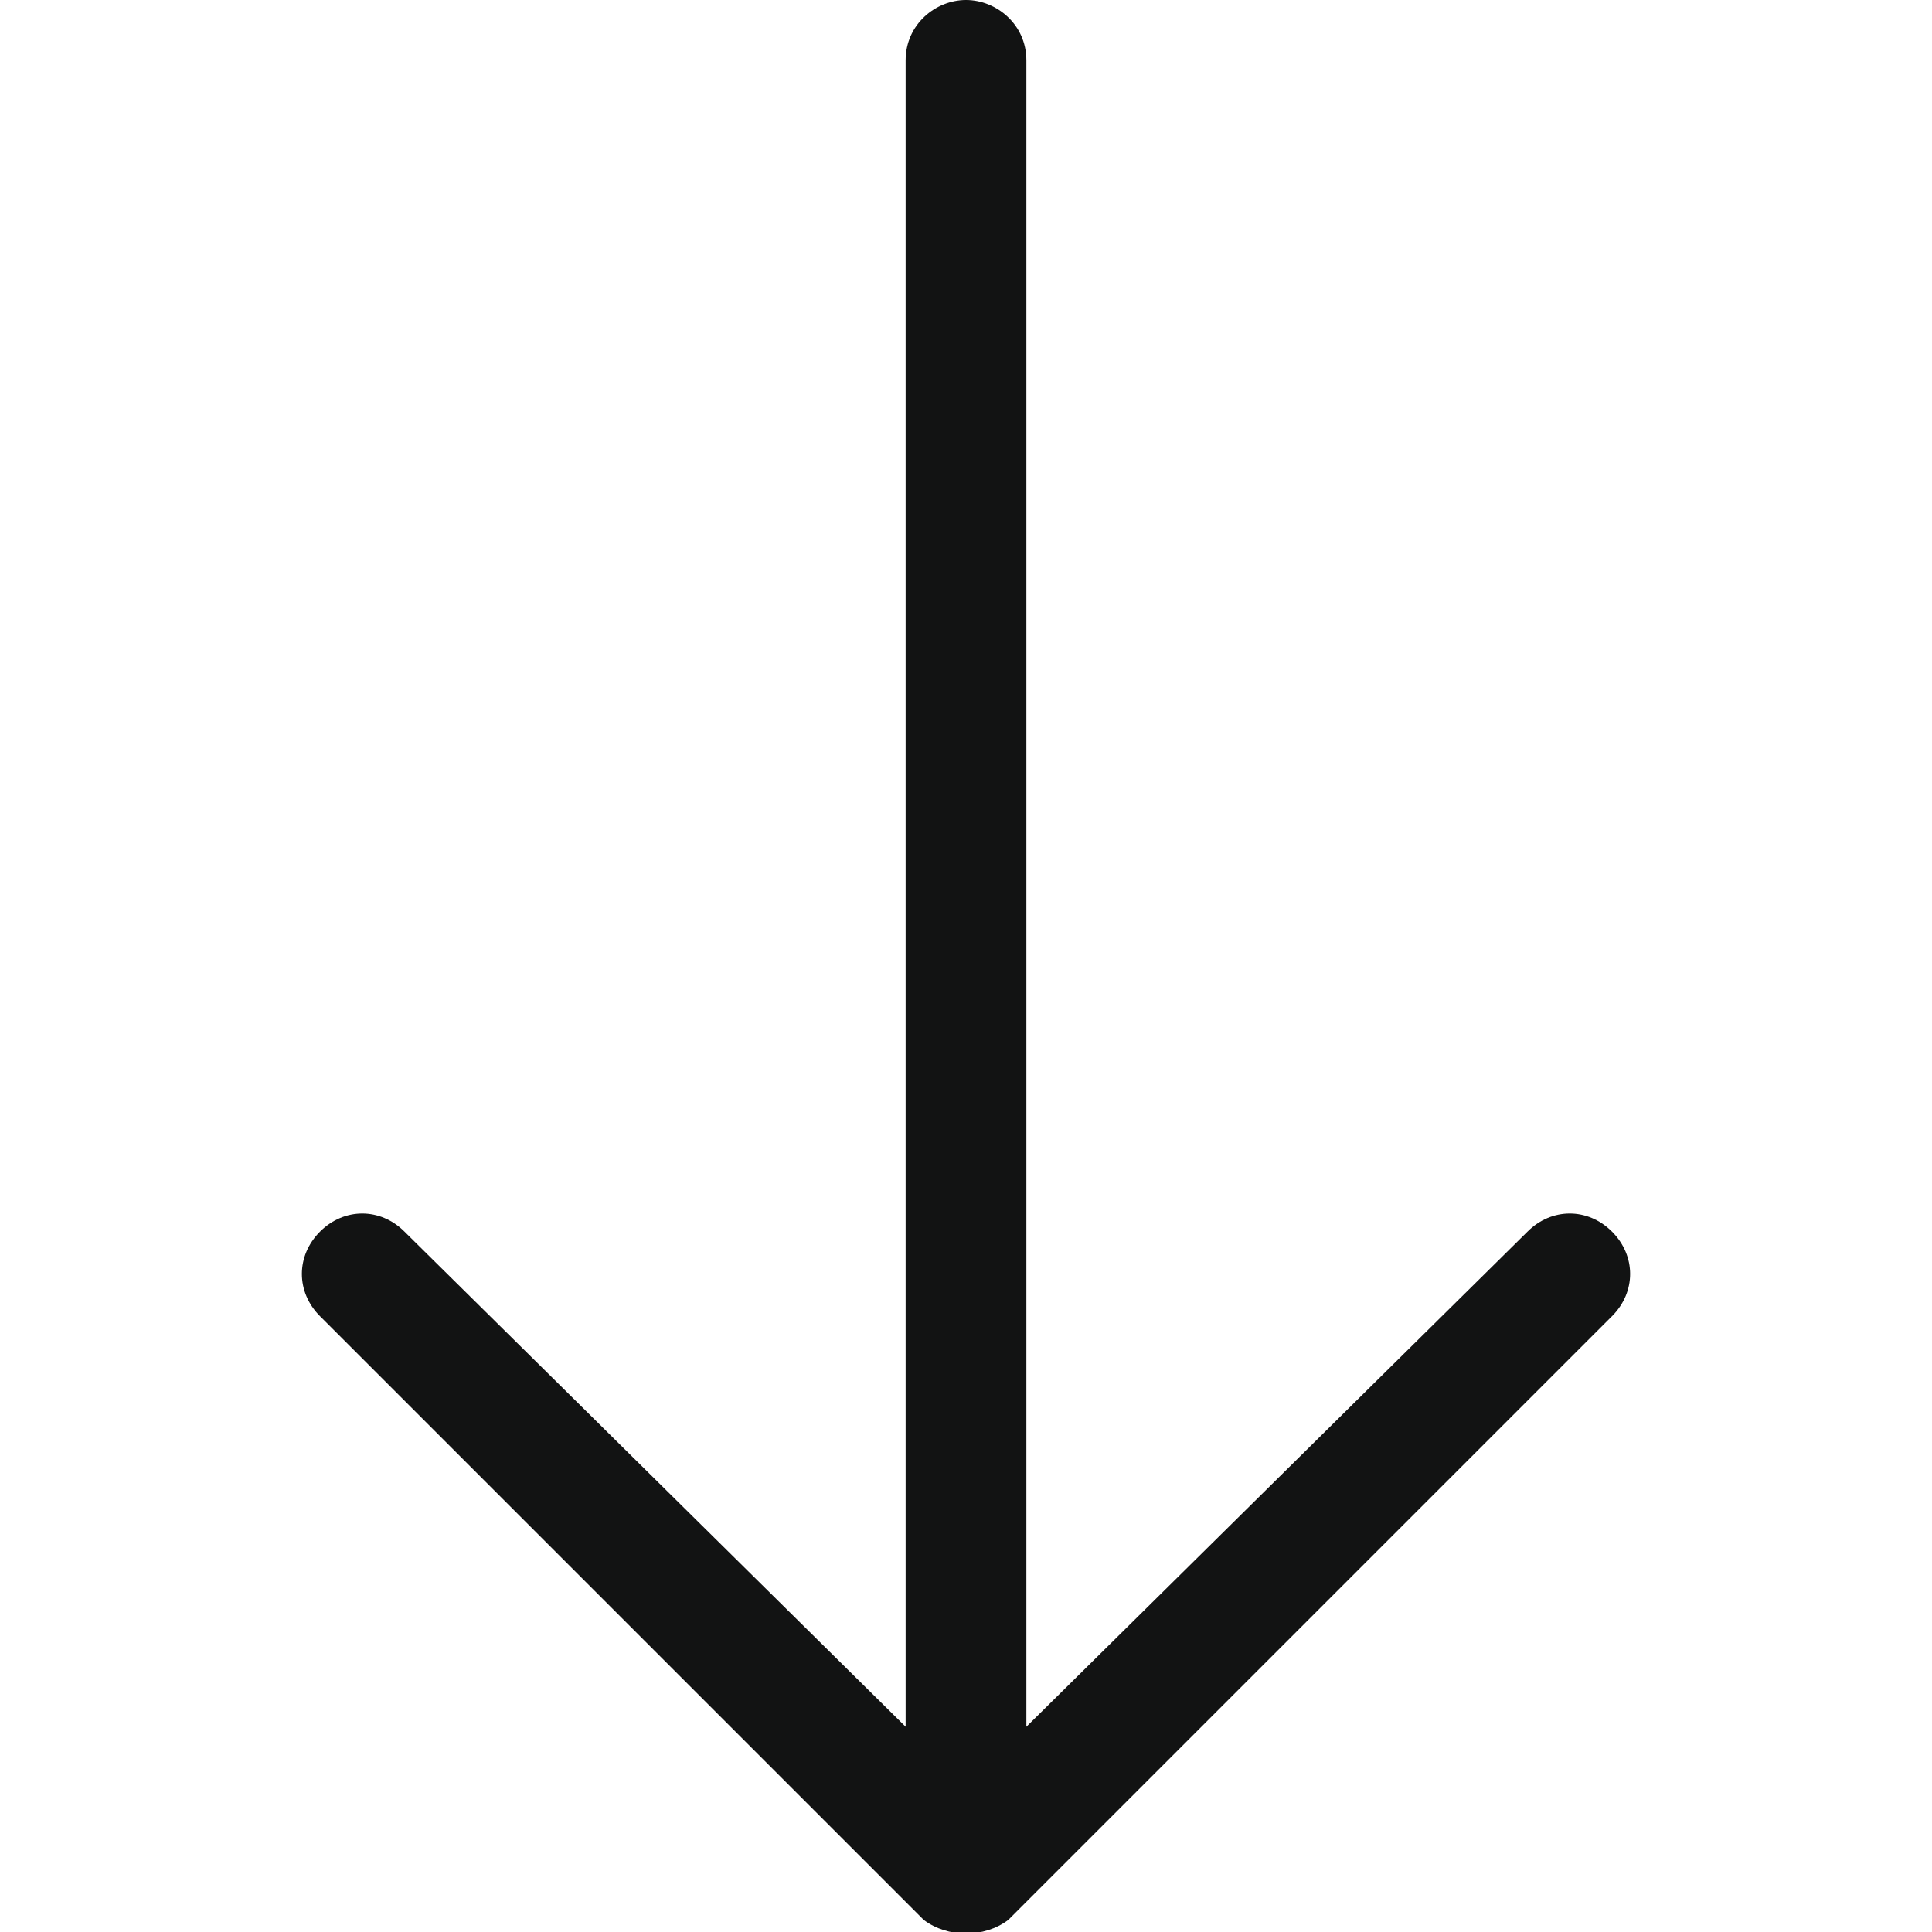 <svg xmlns="http://www.w3.org/2000/svg" width="32" height="32" viewBox="0 0 32 32">
  <path fill="#121313" fill-rule="evenodd" d="M26.7 20.4c-.4-.4-1-.4-1.4 0L17 28.6V1c0-.6-.5-1-1-1s-1 .4-1 1v27.6l-8.3-8.2c-.4-.4-1-.4-1.4 0-.4.4-.4 1 0 1.4l10 10c.4.3 1 .3 1.4 0l10-10c.4-.4.4-1 0-1.4-.4-.4.4.4 0 0z" clip-rule="evenodd"/>
</svg>

